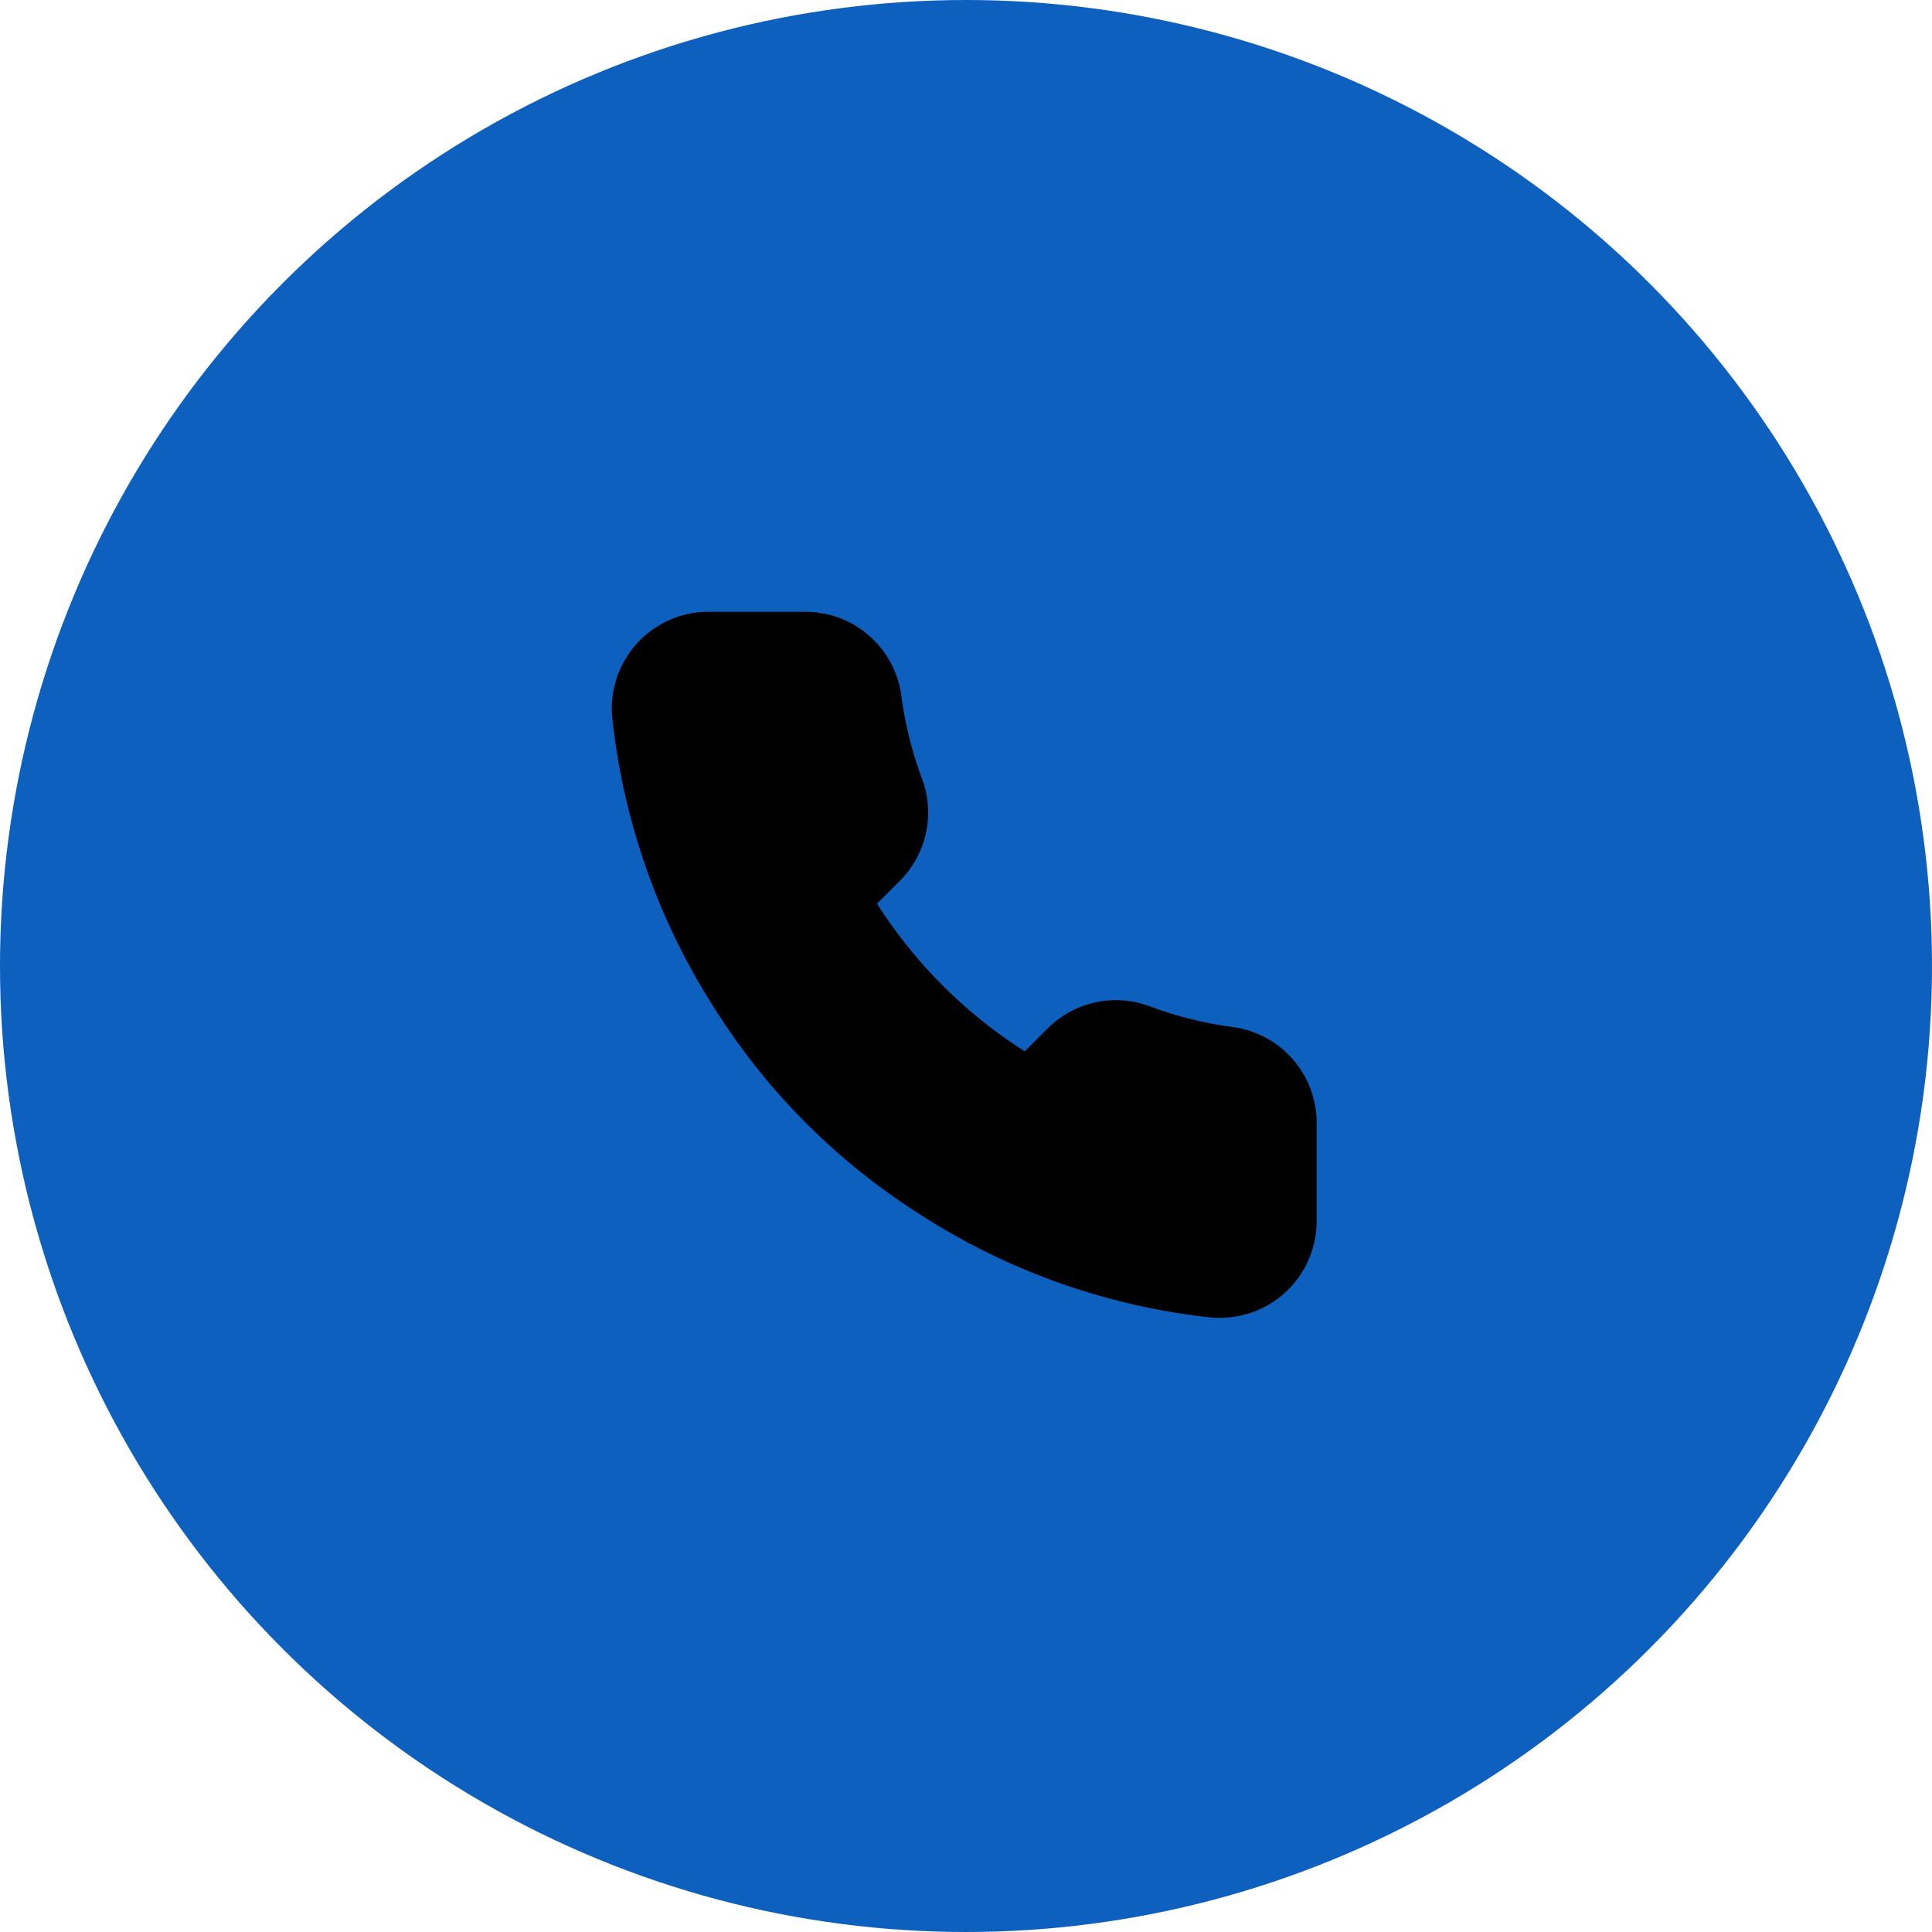 <svg id="Message" xmlns="http://www.w3.org/2000/svg" xmlns:xlink="http://www.w3.org/1999/xlink" width="40" height="40" viewBox="0 0 40 40">
  <defs>
    <clipPath id="clip-path">
      <path id="Shape" d="M12.4,14.61a13.848,13.848,0,0,1-6.039-2.147,13.647,13.647,0,0,1-4.2-4.2A13.878,13.878,0,0,1,.008,2.18,2,2,0,0,1,2,0H3.992a2,2,0,0,1,2,1.726,7.9,7.9,0,0,0,.429,1.726,2,2,0,0,1-.452,2.112l-.479.478A10,10,0,0,0,8.549,9.1l.481-.481a2,2,0,0,1,2.109-.451,7.859,7.859,0,0,0,1.733.431,2,2,0,0,1,1.72,2.021v1.99a2,2,0,0,1-2.006,2.007Q12.493,14.618,12.4,14.61Z" transform="translate(0 0)"/>
    </clipPath>
    <filter id="_Icon_Color" x="-48" y="-30" width="136" height="136" filterUnits="userSpaceOnUse">
      <feOffset dy="18" input="SourceAlpha"/>
      <feGaussianBlur stdDeviation="20" result="blur"/>
      <feFlood flood-opacity="0.078"/>
      <feComposite operator="in" in2="blur"/>
      <feComposite in="SourceGraphic"/>
    </filter>
  </defs>
  <circle id="Oval" cx="20" cy="20" r="20" fill="#0e60be"/>
  <g id="Icon_message-circle" data-name="Icon / message-circle" transform="translate(12.667 12.667)">
    <path id="Shape-2" data-name="Shape" d="M12.4,14.61a13.848,13.848,0,0,1-6.039-2.147,13.647,13.647,0,0,1-4.2-4.2A13.878,13.878,0,0,1,.008,2.18,2,2,0,0,1,2,0H3.992a2,2,0,0,1,2,1.726,7.9,7.9,0,0,0,.429,1.726,2,2,0,0,1-.452,2.112l-.479.478A10,10,0,0,0,8.549,9.1l.481-.481a2,2,0,0,1,2.109-.451,7.859,7.859,0,0,0,1.733.431,2,2,0,0,1,1.72,2.021v1.99a2,2,0,0,1-2.006,2.007Q12.493,14.618,12.4,14.61Z" transform="translate(0 0)"/>
    <g id="Icon_message-circle-2" data-name="Icon / message-circle" clip-path="url(#clip-path)">
      <g transform="matrix(1, 0, 0, 1, -12.67, -12.67)" filter="url(#_Icon_Color)">
        <rect id="_Icon_Color-2" data-name="↳ Icon Color" width="16" height="16" transform="translate(12 12)" fill="#fafafa"/>
      </g>
    </g>
  </g>
</svg>
